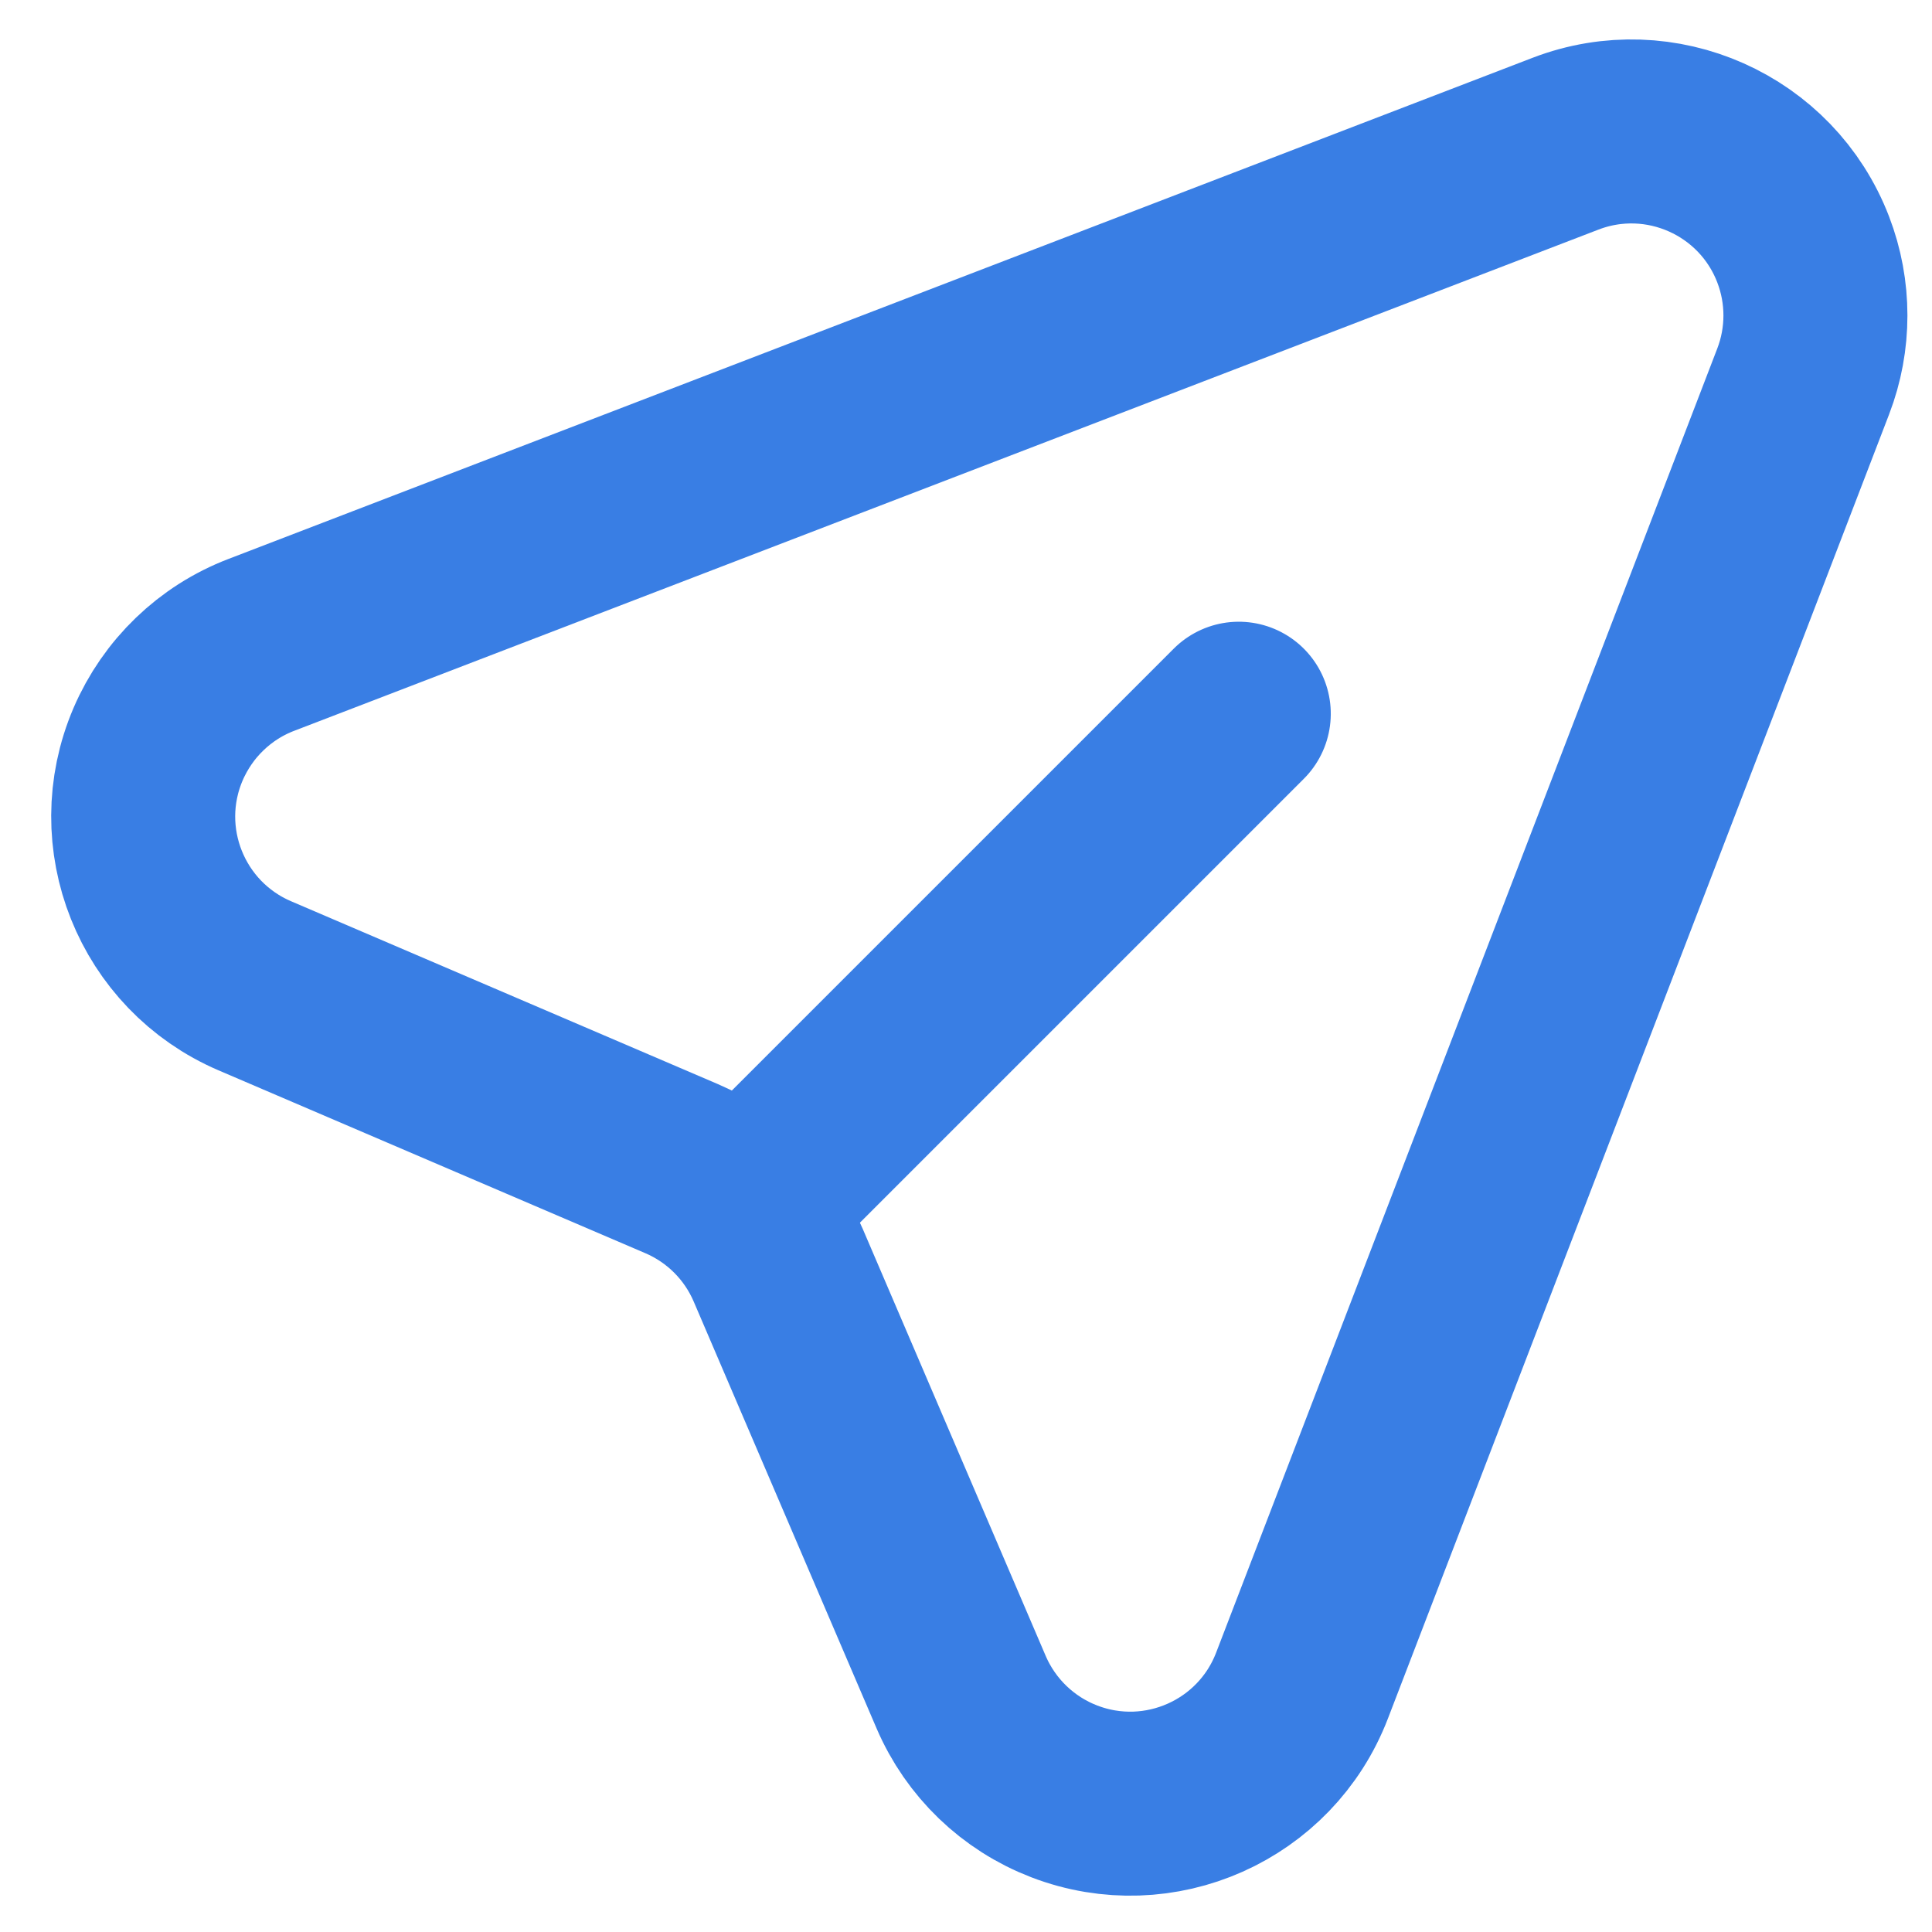 <?xml version="1.0" encoding="UTF-8"?>
<svg width="20" height="20" viewBox="0 0 21 21" version="1.1" xmlns="http://www.w3.org/2000/svg" xmlns:xlink="http://www.w3.org/1999/xlink">
    <!-- Generator: Sketch 52.5 (67469) - http://www.bohemiancoding.com/sketch -->
    <g stroke="none" stroke-width="1" fill="none" fill-rule="evenodd" stroke-linecap="round" stroke-linejoin="round">
        <g transform="translate(-1161, -138)" stroke="#397EE4">
            <g transform="translate(1159, 136)">
                <g transform="translate(15.081, 10.081) rotate(45) translate(-15.081, -10.081) translate(6.081, 0.581)">
                    <path d="M10.827,2.108 L16.999,15.984 C17.448,16.993 16.994,18.175 15.985,18.624 C15.491,18.844 14.93,18.854 14.429,18.654 L9.743,16.779 C9.266,16.588 8.734,16.588 8.257,16.779 L3.571,18.654 C2.545,19.064 1.381,18.565 0.971,17.54 C0.771,17.038 0.781,16.477 1.001,15.984 L7.173,2.108 C7.622,1.099 8.804,0.645 9.813,1.094 C10.265,1.295 10.626,1.656 10.827,2.108 Z" stroke-width="2"></path>
                    <path d="M9.043,16 L9.043,9" stroke-width="2"></path>
                </g>
            </g>
        </g>
    </g>
</svg>